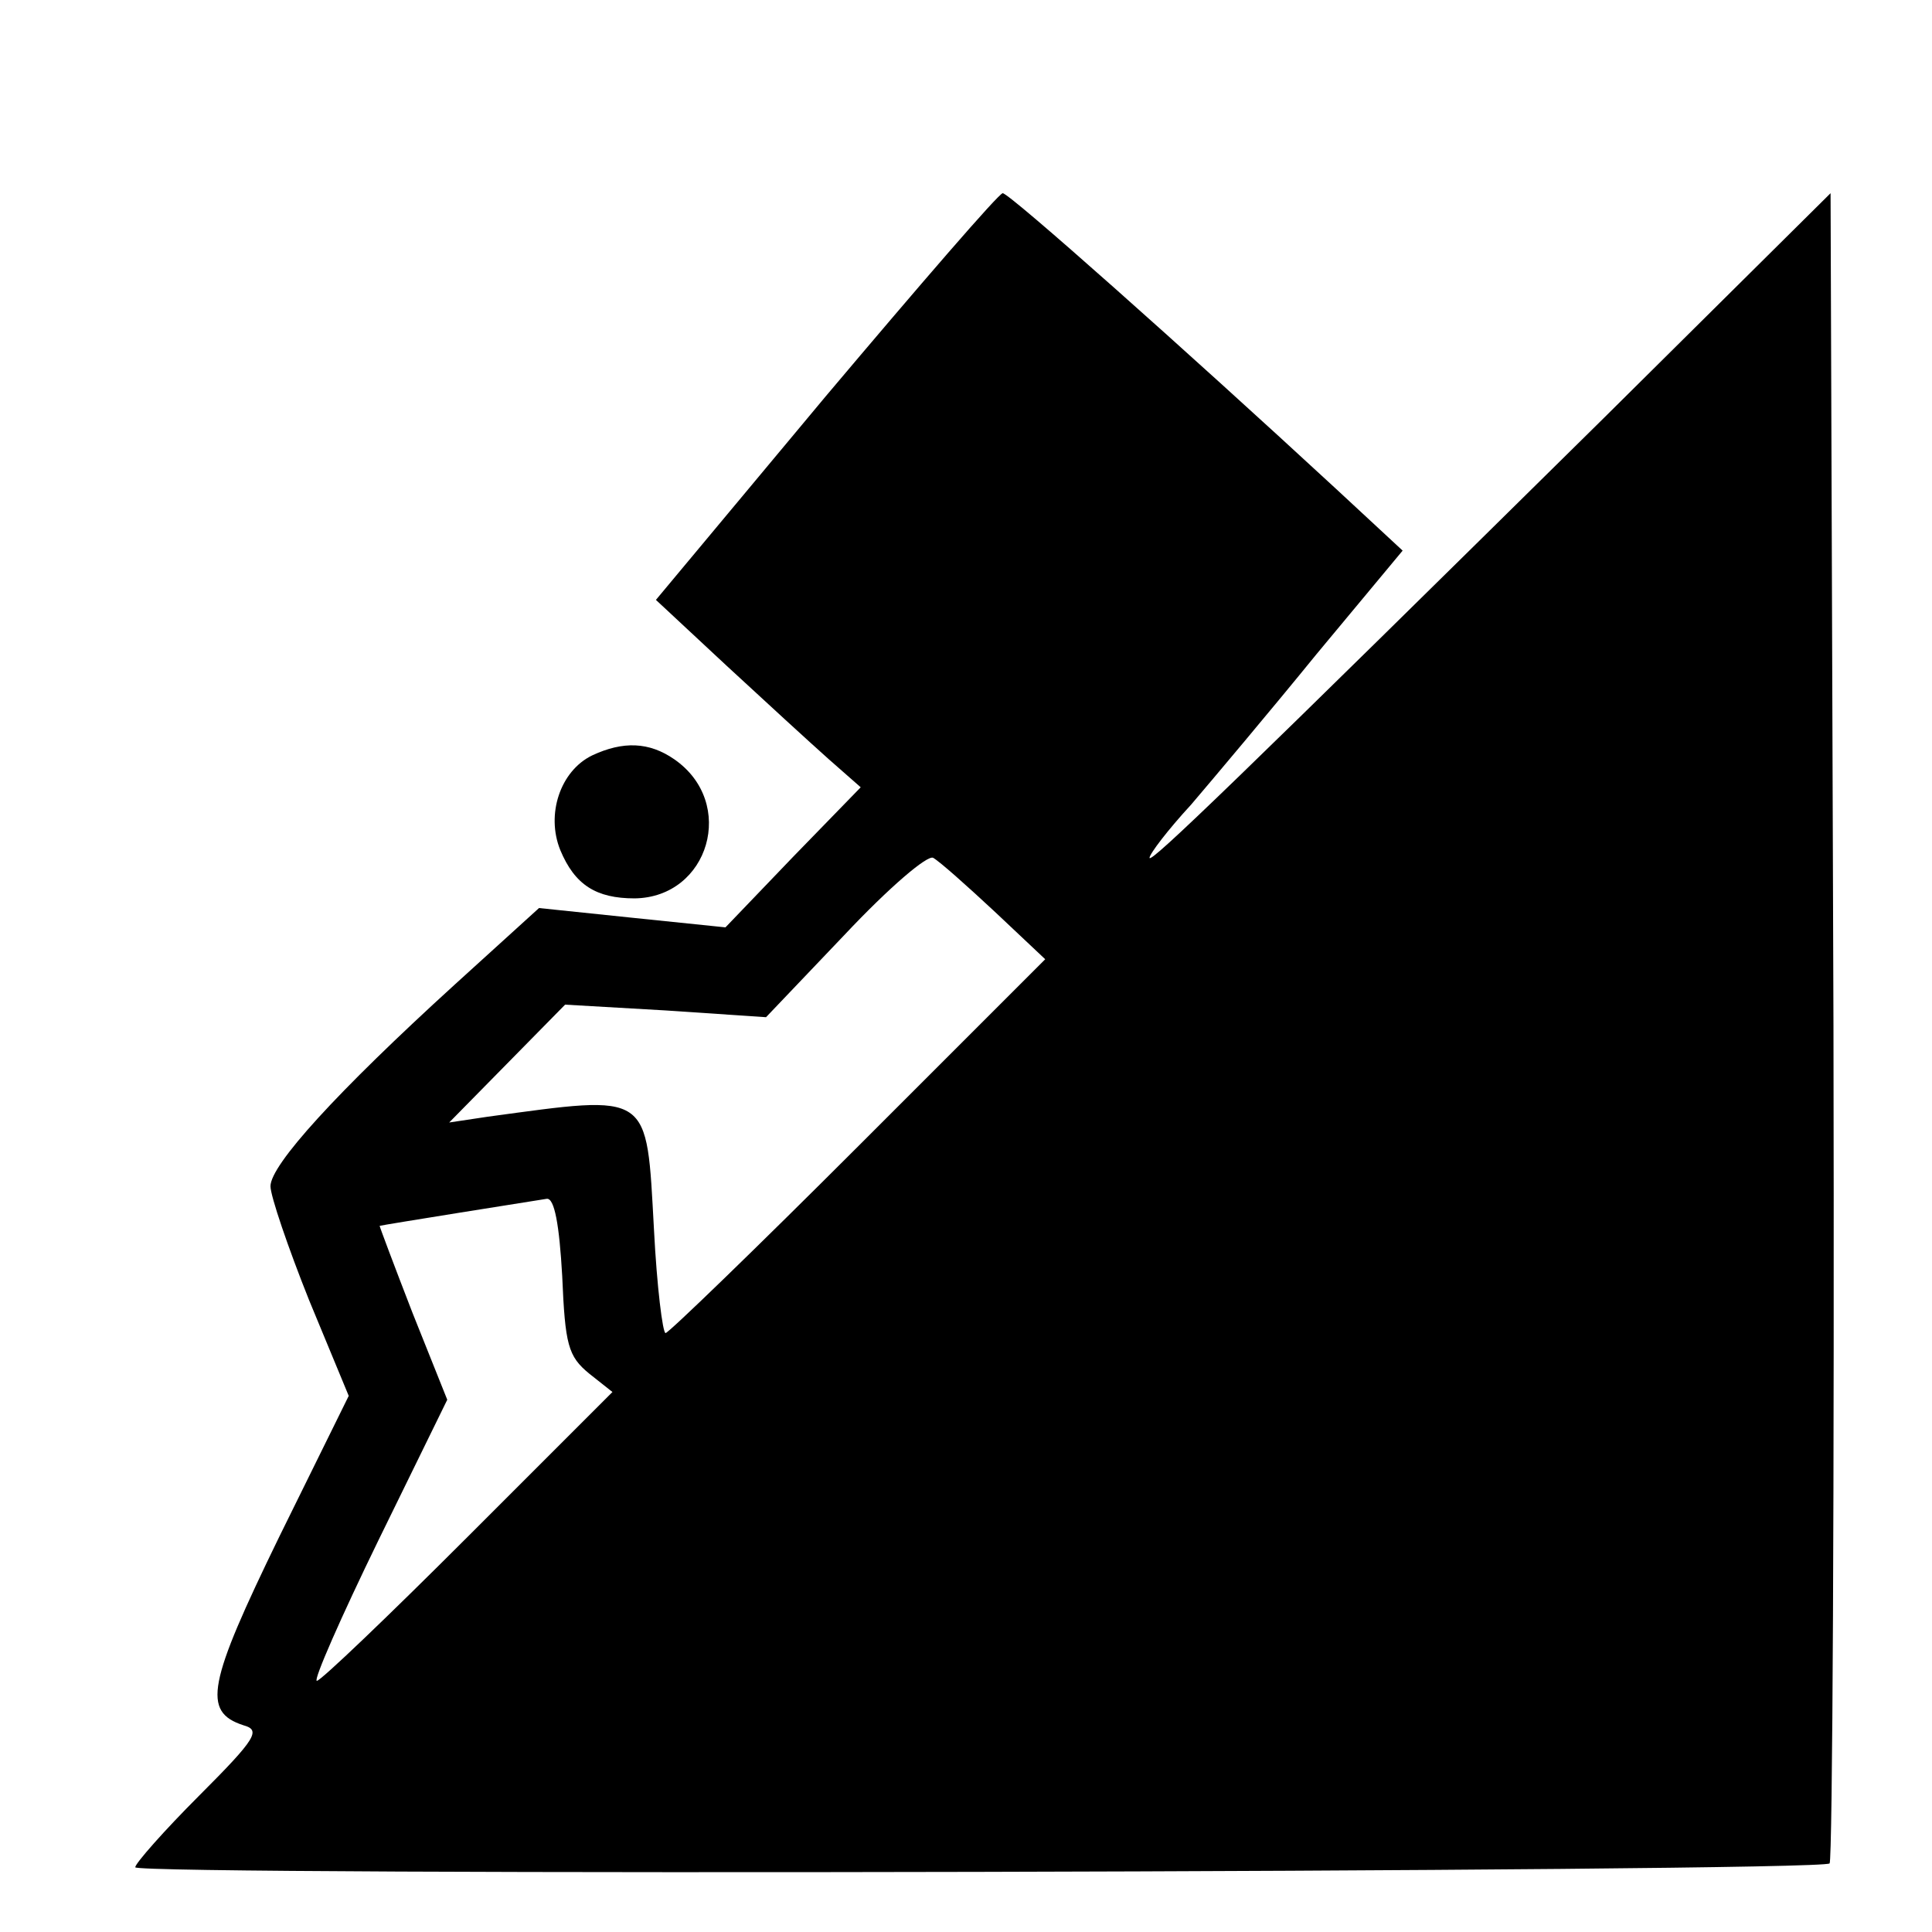 <?xml version="1.0" standalone="no"?>
<!DOCTYPE svg PUBLIC "-//W3C//DTD SVG 20010904//EN"
 "http://www.w3.org/TR/2001/REC-SVG-20010904/DTD/svg10.dtd">
<svg version="1.0" xmlns="http://www.w3.org/2000/svg"
 width="200pt" height="200pt" viewBox="0 0 200 200"
 preserveAspectRatio="xMidYMid meet">

<g transform="translate(0,200) scale(0.1,-0.1)"
fill="#000000" stroke="none">
<path d="M855 1590 l-176 -211 73 -68 c40 -37 88 -81 106 -97 l33 -29 -70 -72
-70 -73 -97 10 -96 10 -87 -79 c-123 -112 -191 -187 -191 -209 0 -10 18 -63
40 -118 l41 -99 -72 -146 c-74 -152 -80 -181 -37 -195 18 -5 14 -13 -46 -73
-36 -36 -66 -70 -66 -74 0 -9 1745 -5 1754 4 3 3 5 393 4 867 l-3 862 -235
-233 c-377 -372 -470 -462 -470 -455 0 4 19 29 43 55 23 27 82 97 130 156 l89
107 -69 64 c-157 145 -338 306 -345 306 -4 0 -86 -95 -183 -210z m175 -534
l52 -49 -193 -193 c-107 -107 -197 -194 -200 -194 -3 0 -9 48 -12 107 -8 144
-2 140 -172 117 l-40 -6 60 61 60 61 104 -6 104 -7 81 85 c47 50 86 83 92 80
7 -4 35 -29 64 -56z m-448 -377 c3 -71 6 -83 28 -101 l24 -19 -150 -150 c-82
-82 -152 -149 -156 -149 -4 0 25 66 64 146 l71 145 -36 90 c-19 49 -34 89 -34
90 3 1 160 26 173 28 8 1 13 -27 16 -80z"/>
<path d="M613 1218 c-33 -16 -48 -61 -33 -98 15 -36 37 -50 77 -50 77 1 106
99 41 144 -26 18 -53 19 -85 4z"/>
</g>
</svg>
